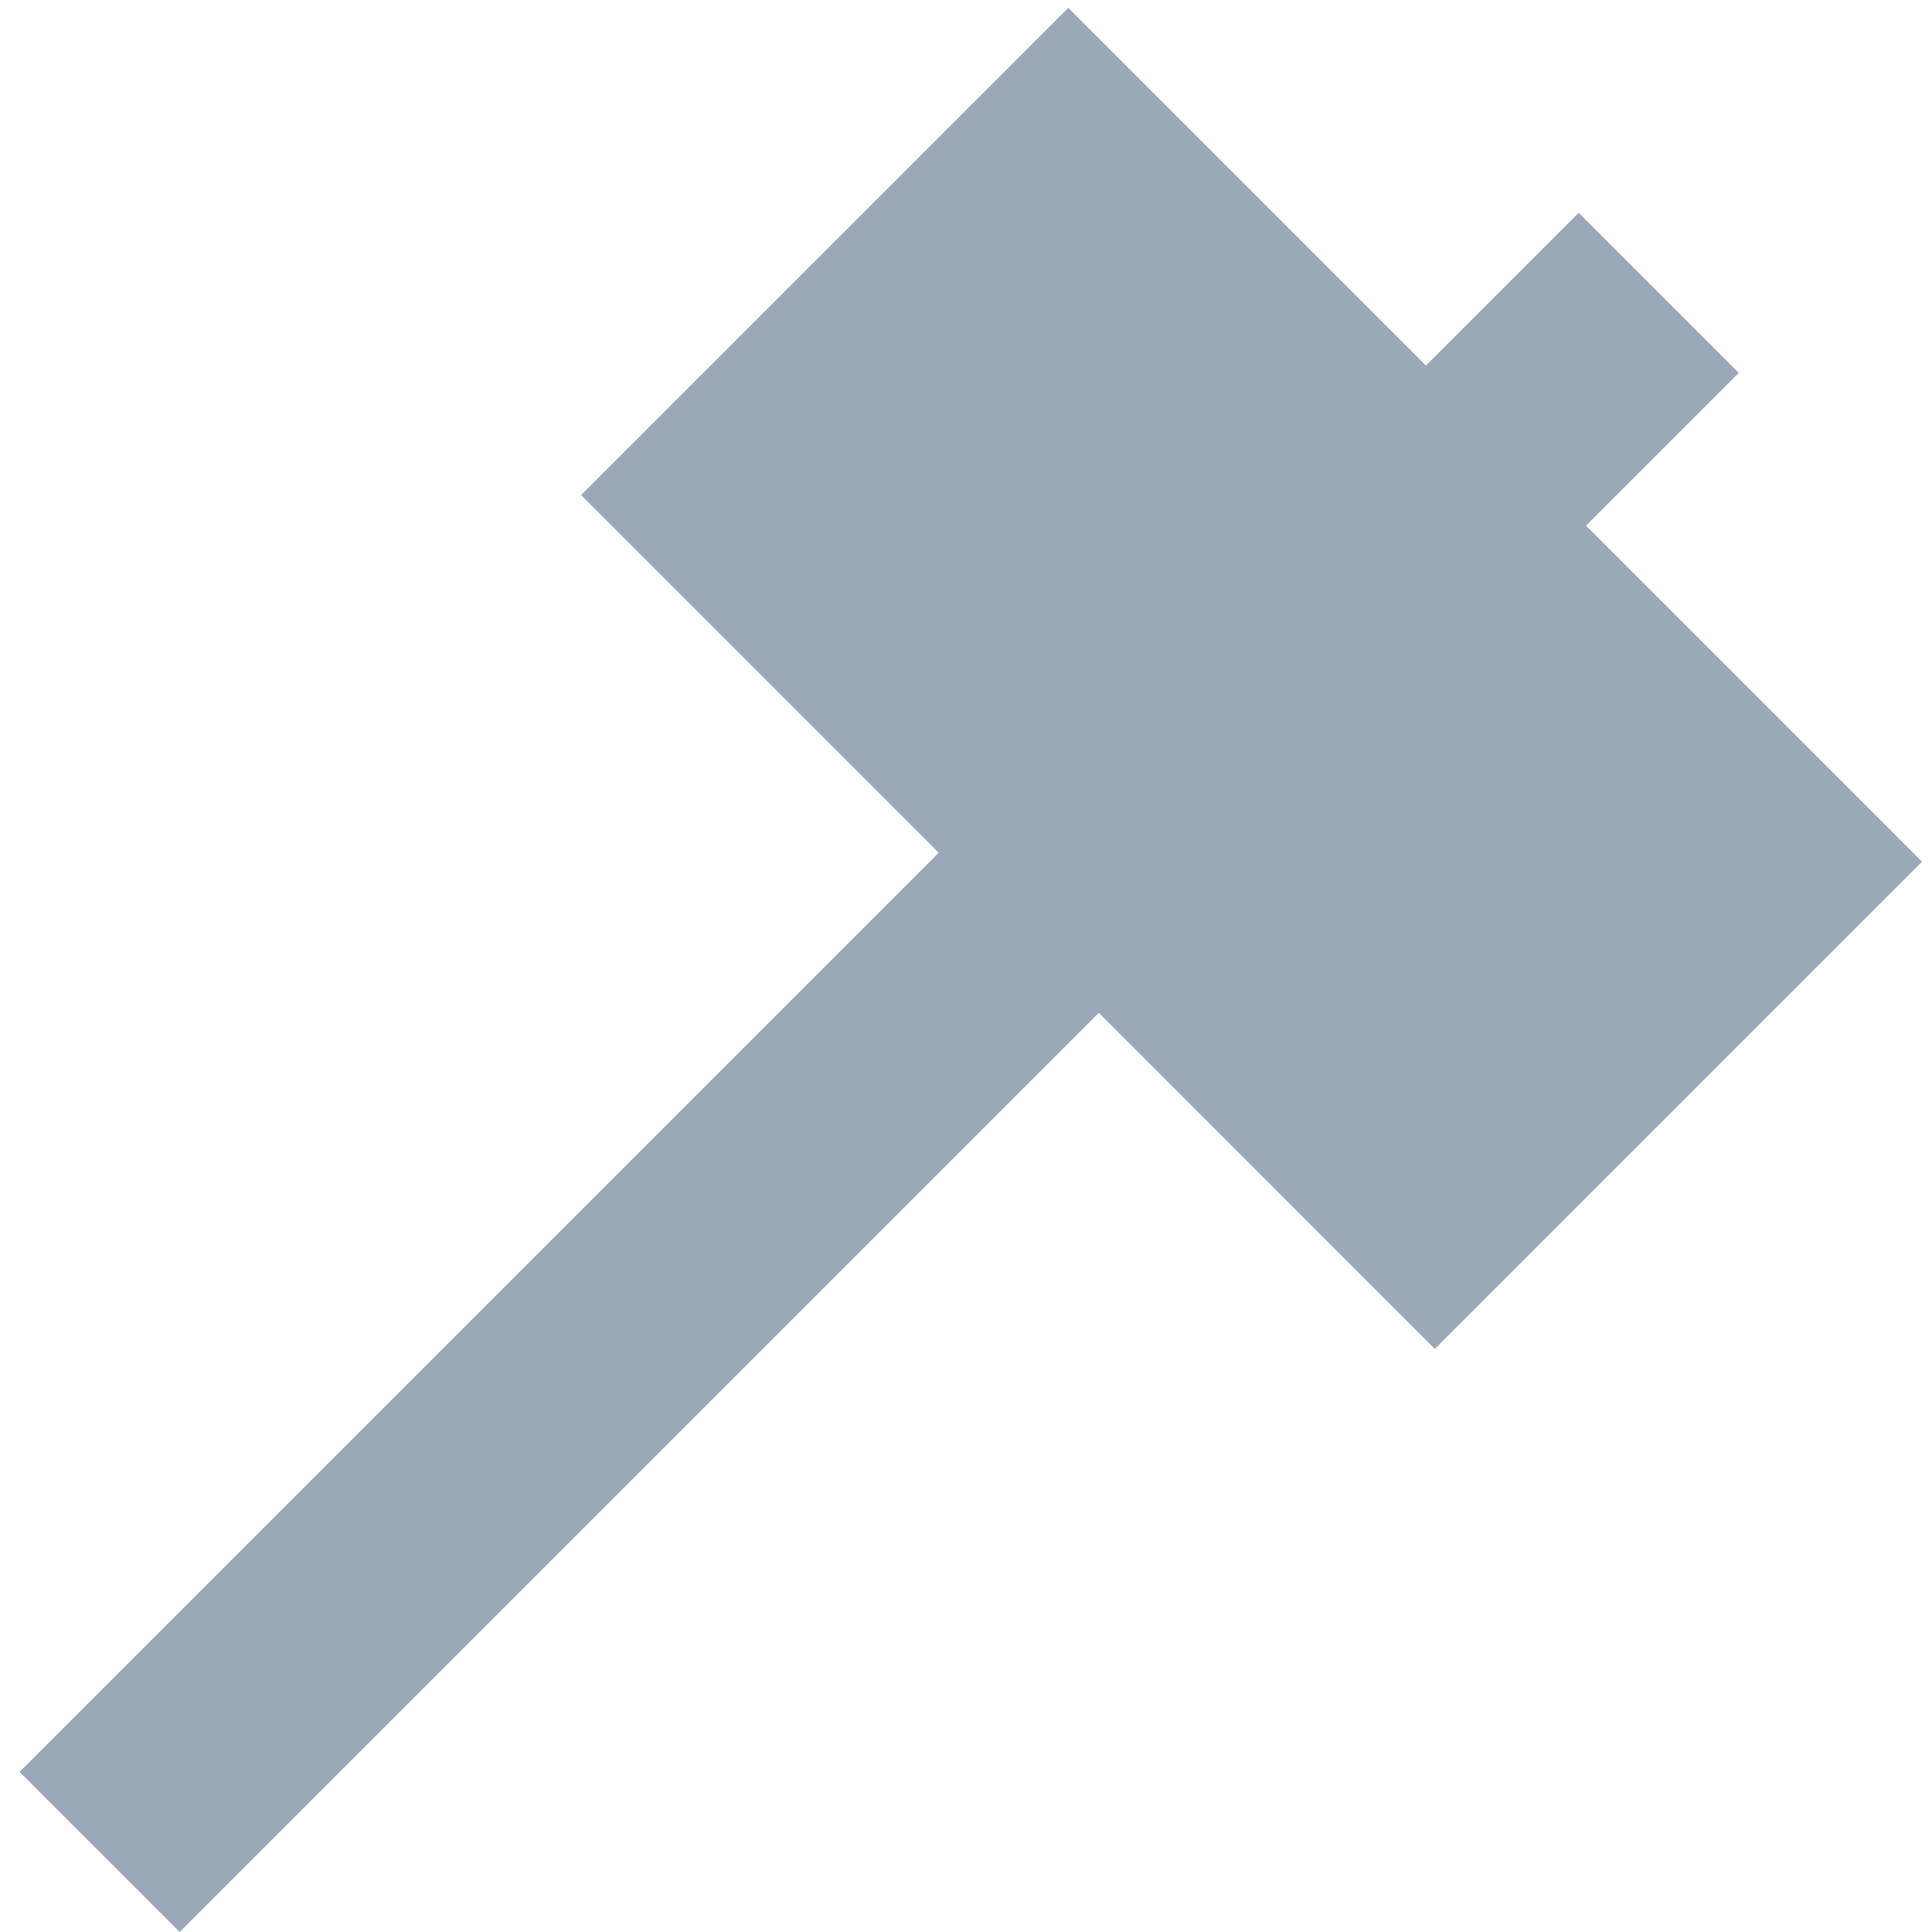 <svg width="40" height="40" viewBox="0 0 40 40" fill="none" xmlns="http://www.w3.org/2000/svg">
<path d="M32.685 4.405L36 7.72L3.72 40L0.405 36.685L32.685 4.405Z" fill="#9BA8B8"/>
<path d="M22.117 0.163L39.794 17.841L29.707 27.928L12.03 10.25L22.117 0.163Z" fill="#9BA8B8"/>
</svg>
